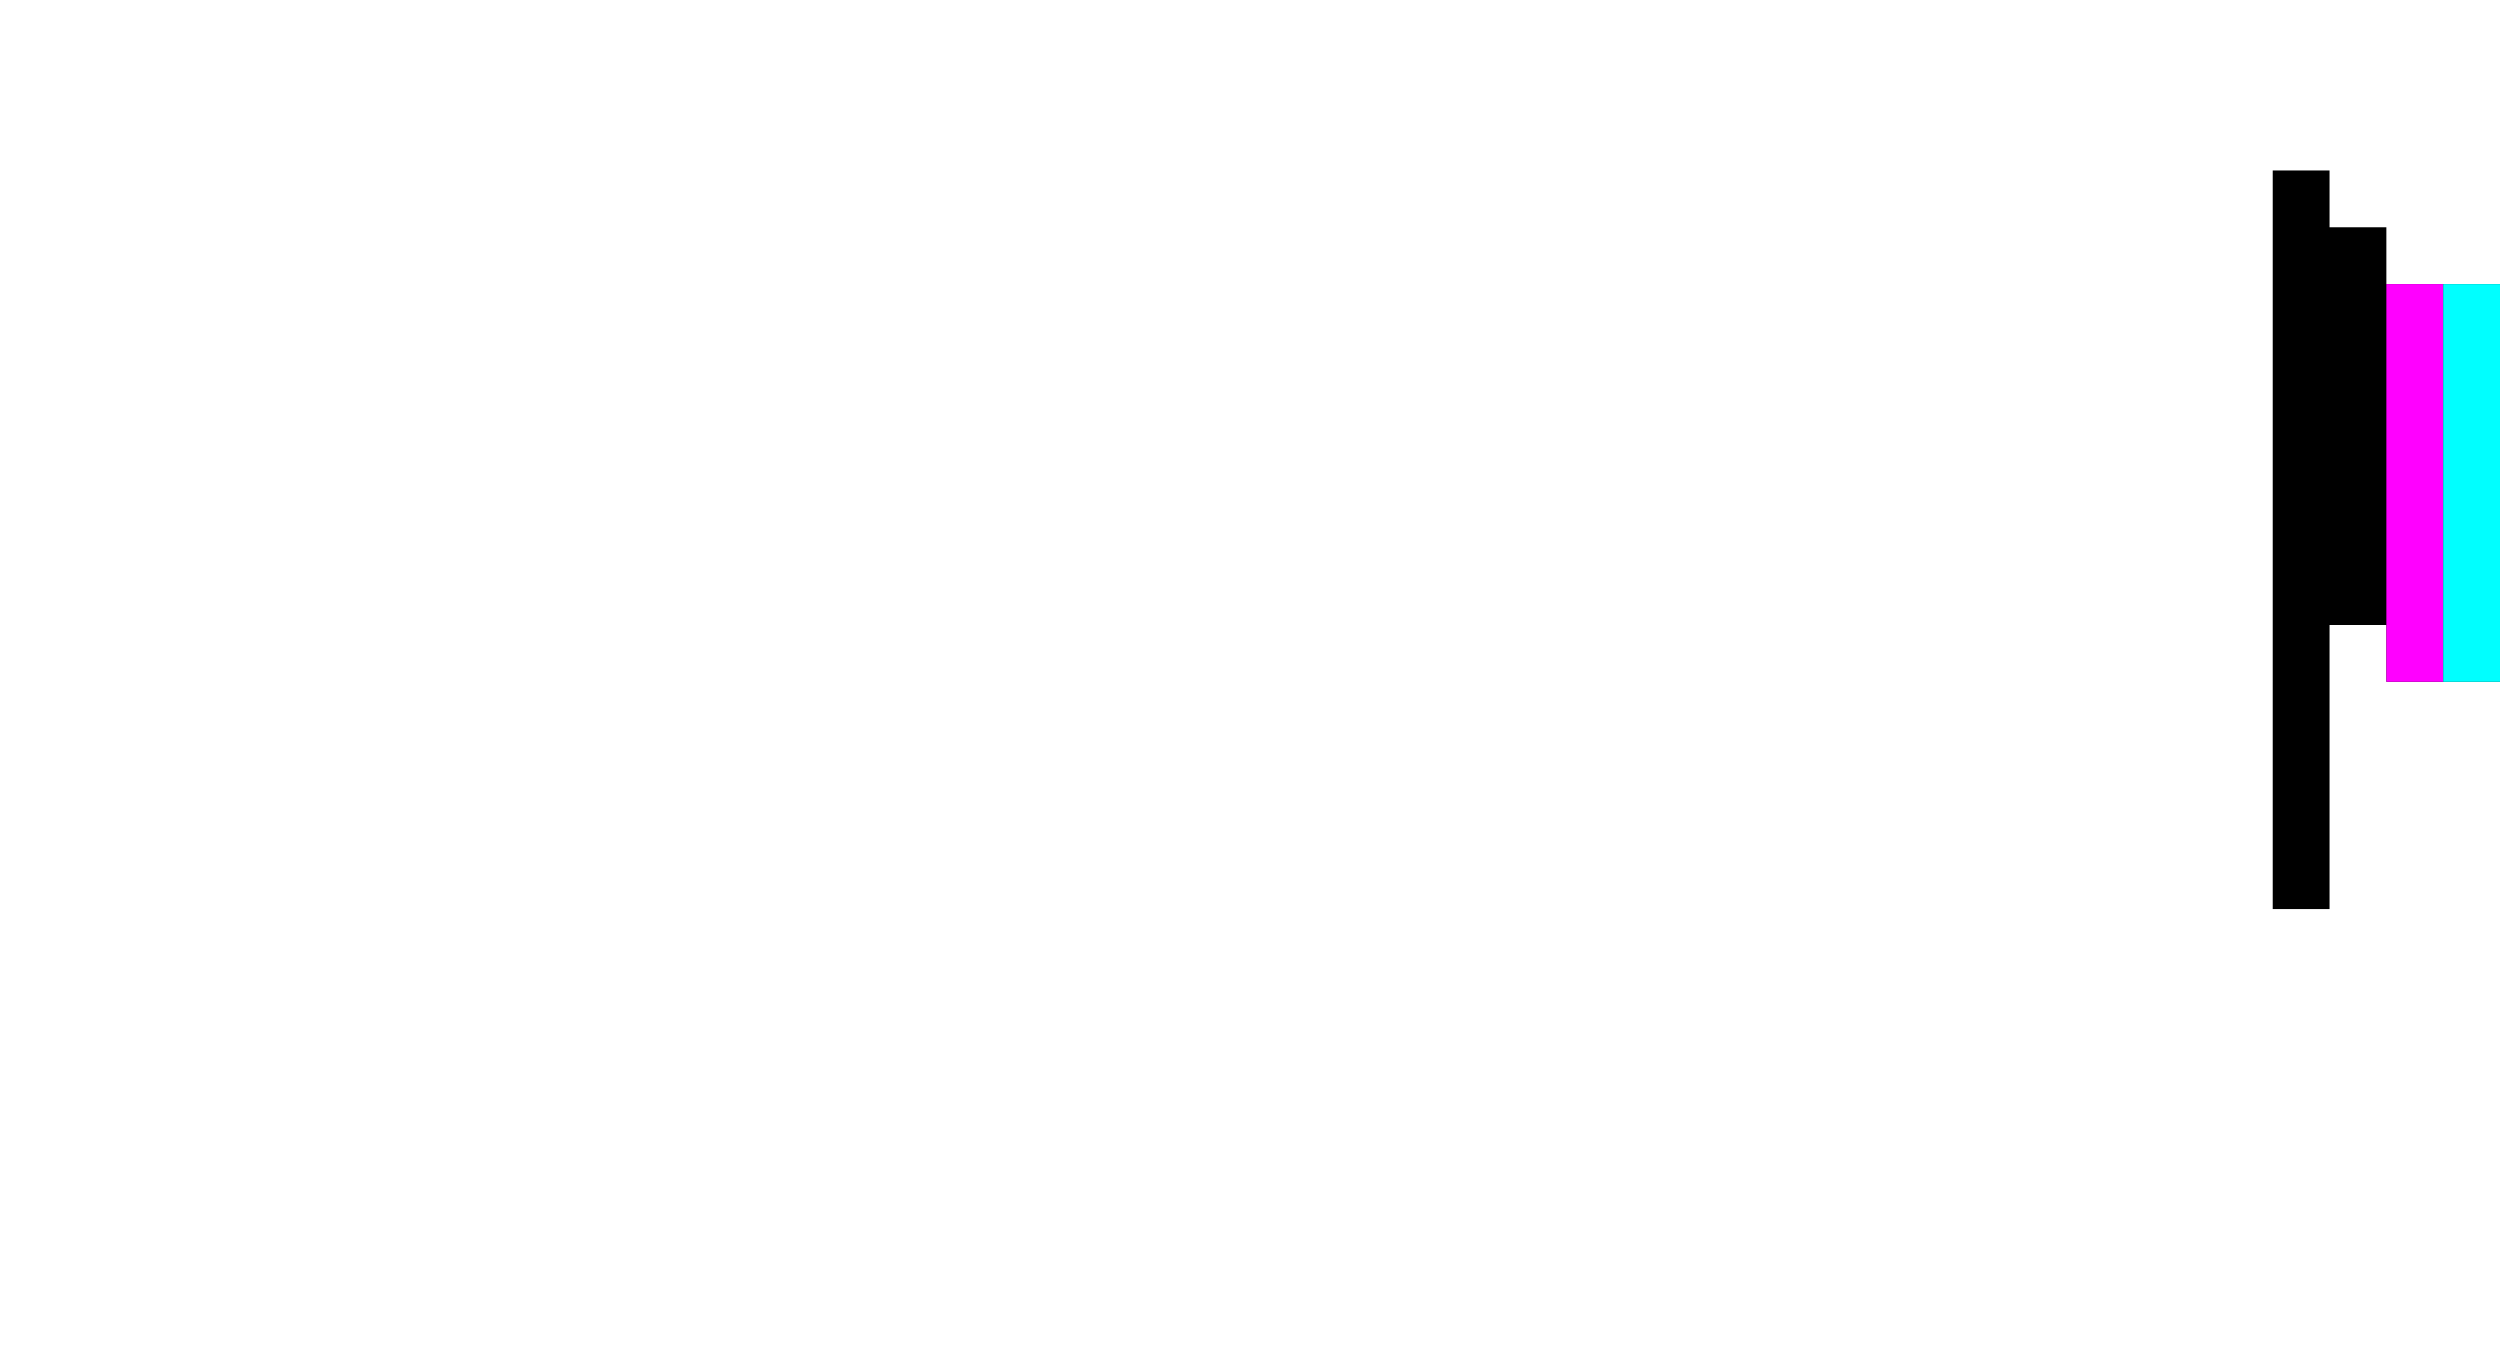 <svg xmlns="http://www.w3.org/2000/svg" viewBox="0 0 44 24"  xmlns:v="https://vecta.io/nano"><path d="M41 3v1h1v1h2v7h-2v-1h-1v5h-1V3z"/><path d="M43 12h-1V5h1v7z" fill="#f0f"/><path d="M44 12h-1V5h1v7z" fill="#0ff"/></svg>